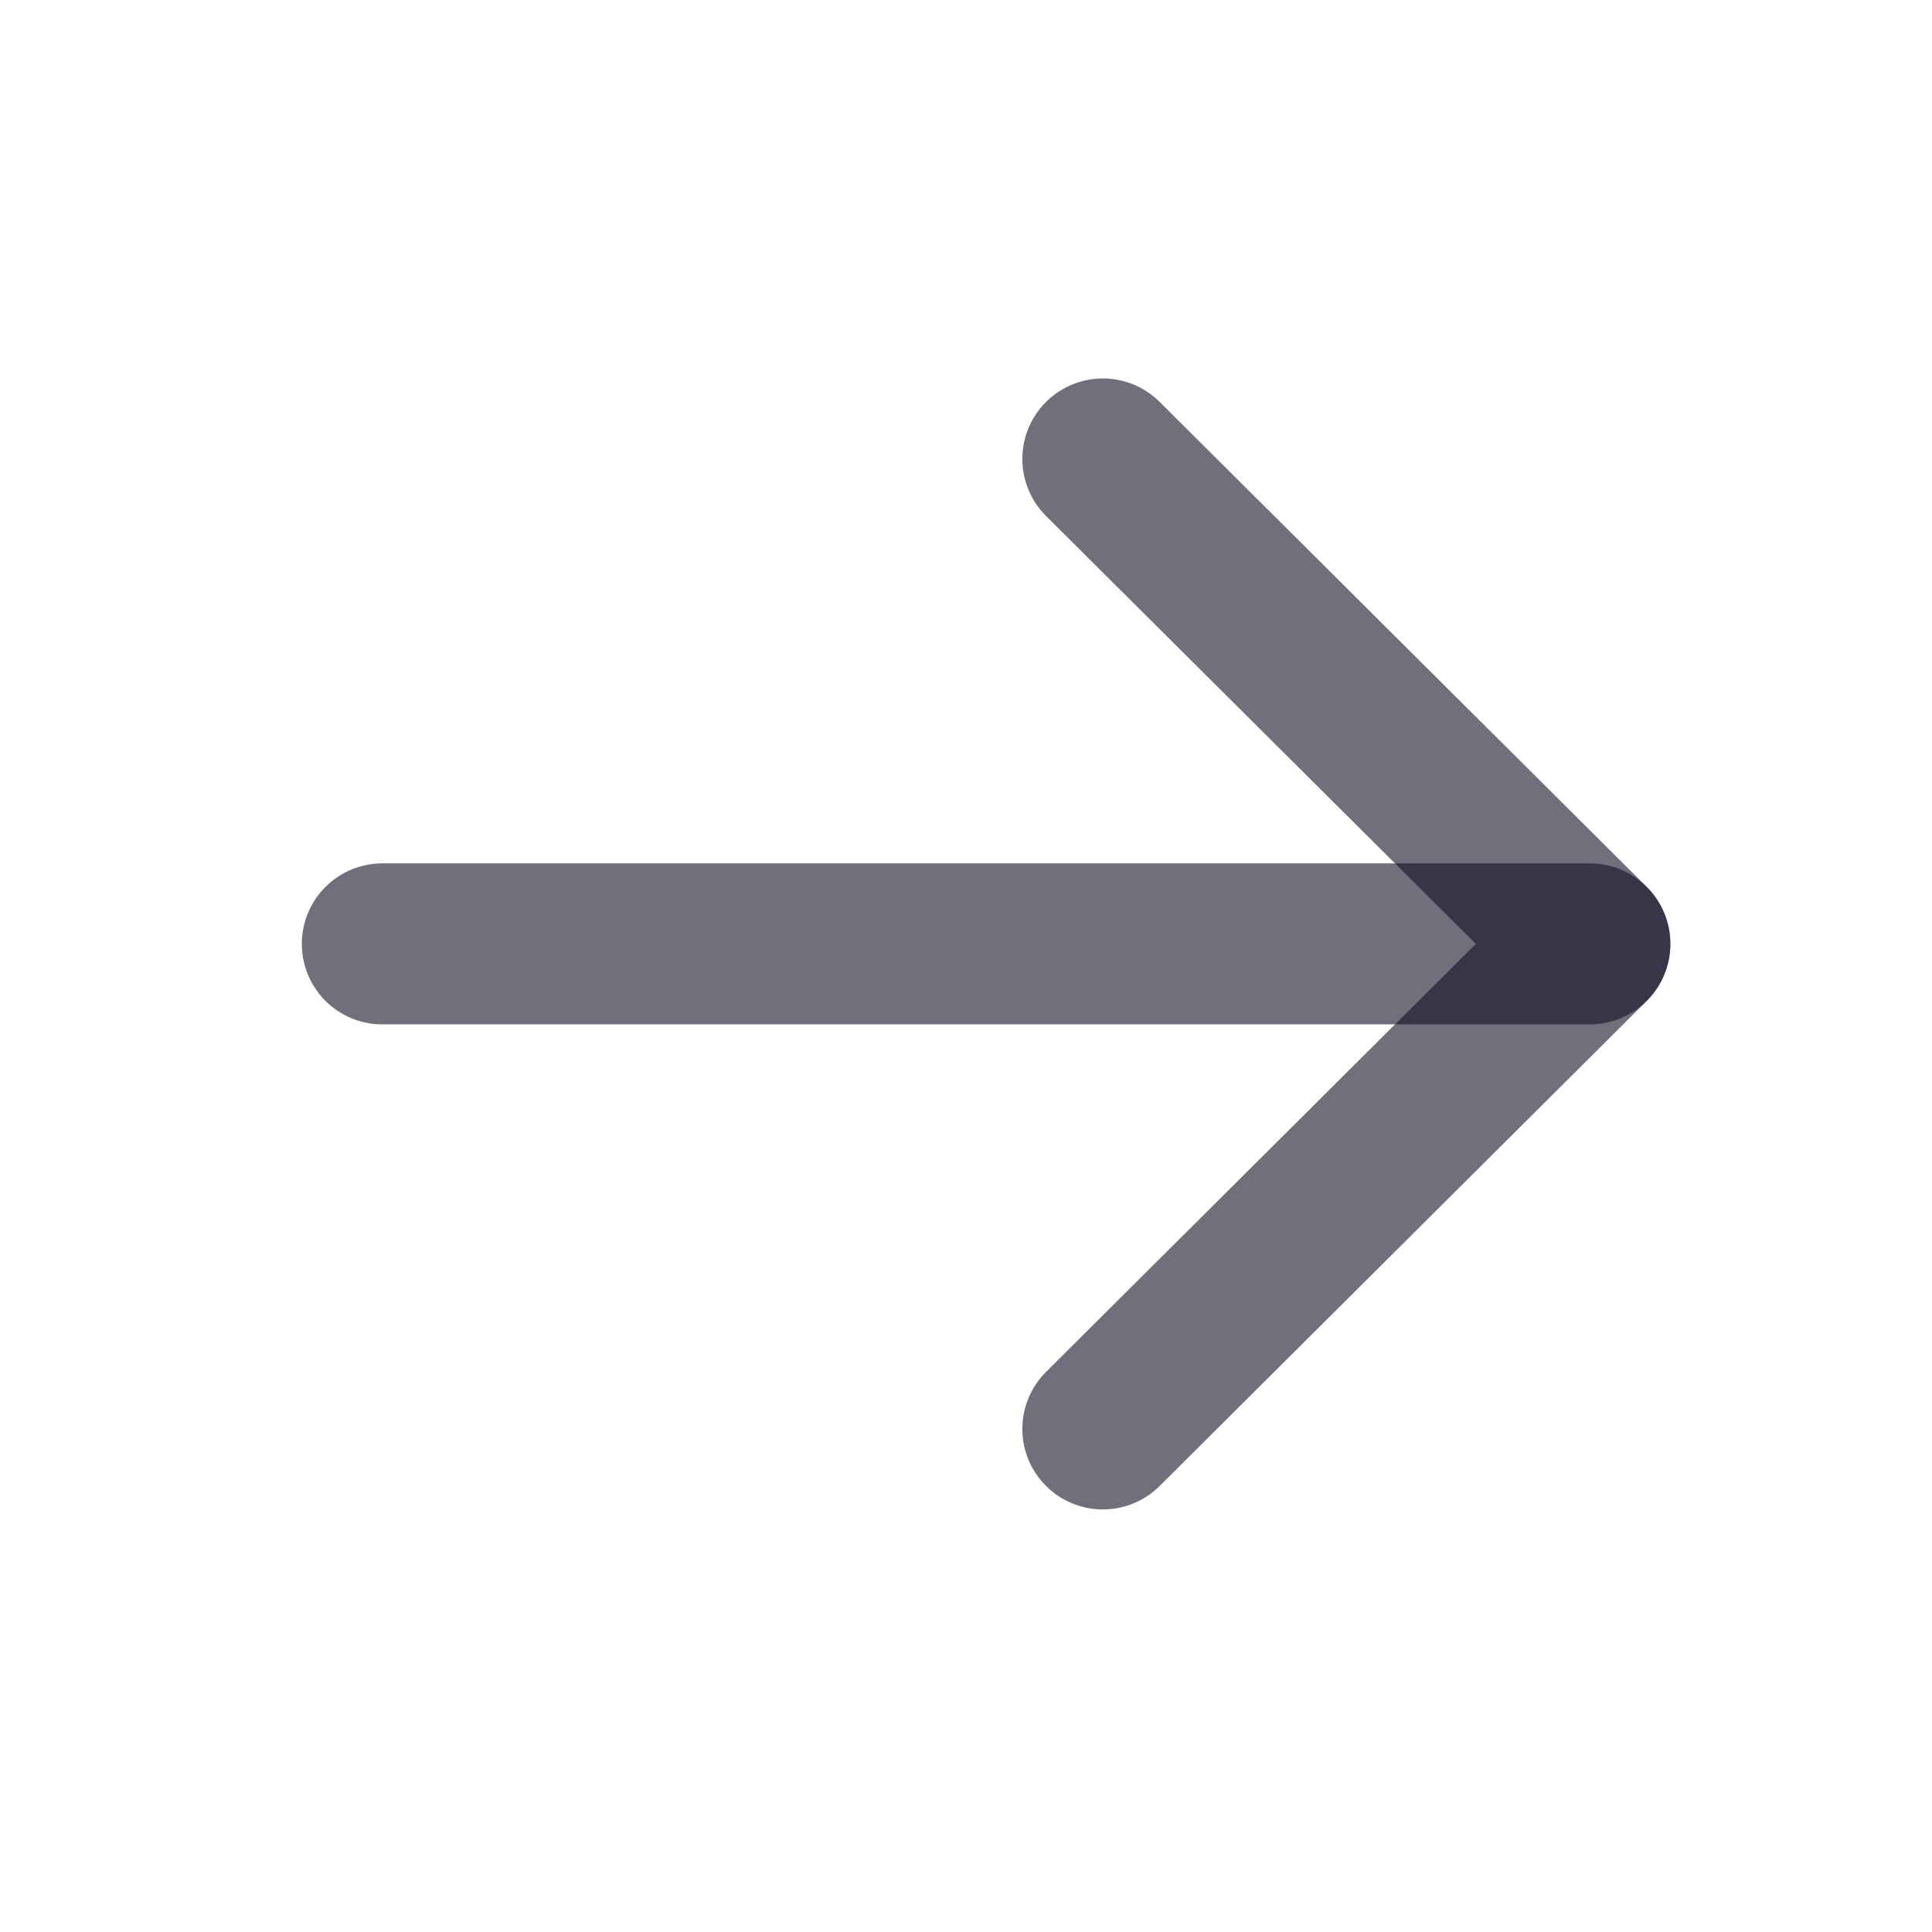 <svg width="18" height="18" viewBox="0 0 18 18" fill="none" xmlns="http://www.w3.org/2000/svg">
<path d="M14.812 8.794L3.562 8.794" stroke="#130F26" stroke-opacity="0.6" stroke-width="1.5" stroke-linecap="round" stroke-linejoin="round"/>
<path d="M10.275 4.276L14.813 8.794L10.275 13.313" stroke="#130F26" stroke-opacity="0.6" stroke-width="1.5" stroke-linecap="round" stroke-linejoin="round"/>
</svg>
